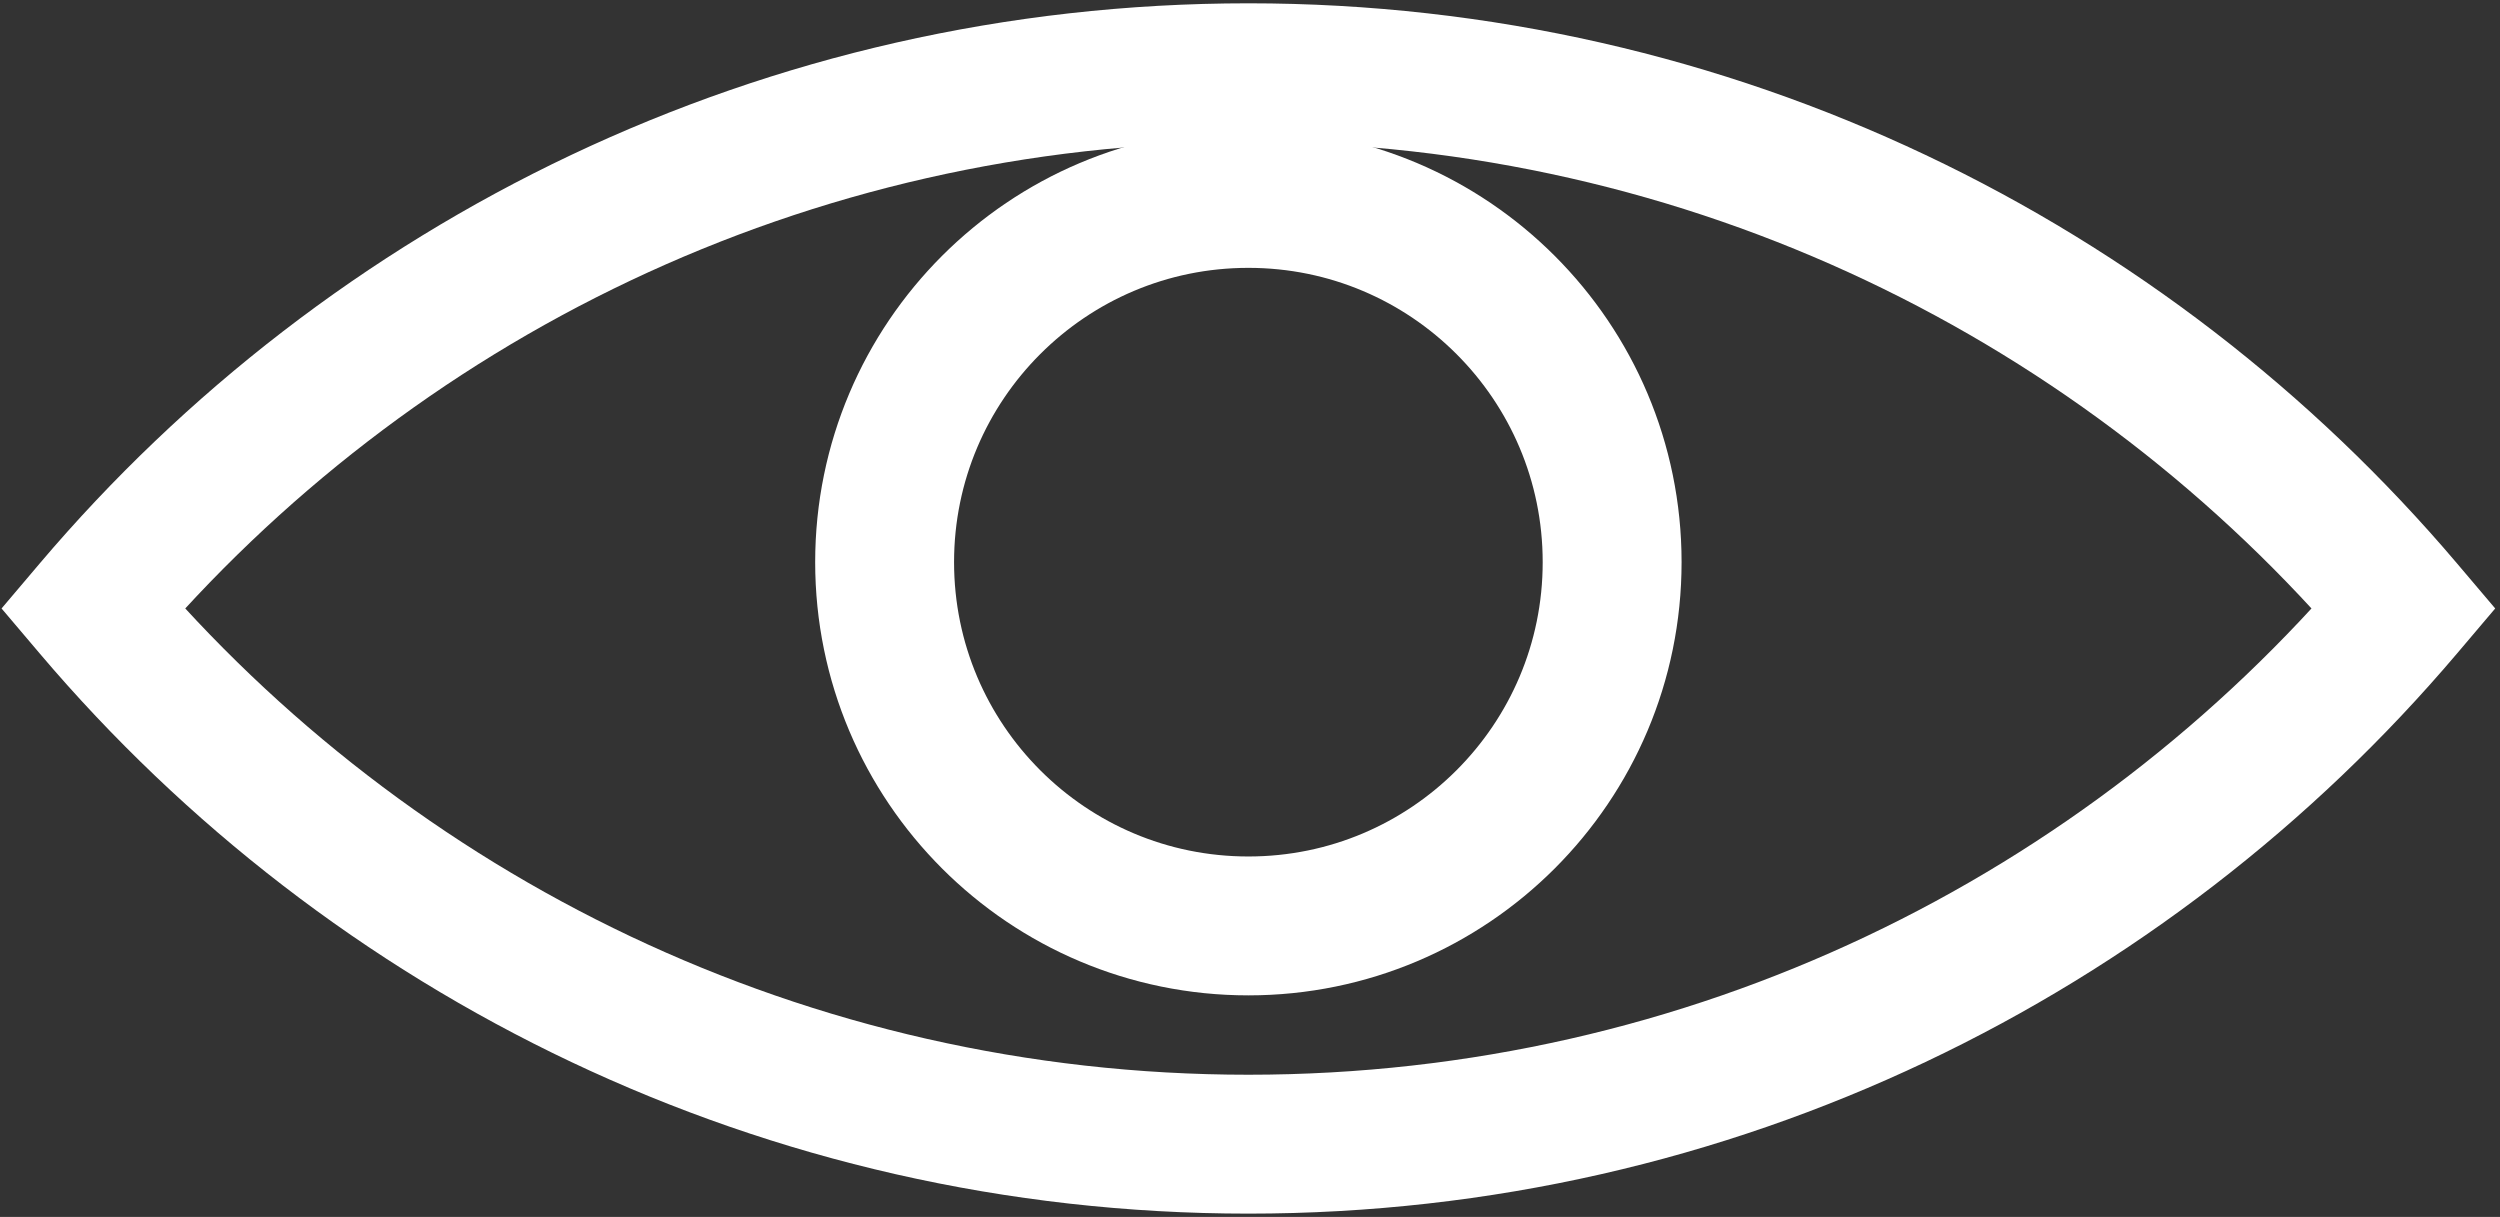 <svg width="378" height="184" viewBox="0 0 378 184" fill="none" xmlns="http://www.w3.org/2000/svg">
<rect x="0" y="0" width="378" height="184" fill="#333333" stroke="none"/>
<path d="M14 92L5.991 85.21L0.235 92L5.991 98.79L14 92ZM363.509 92L371.519 98.79L377.275 92L371.519 85.21L363.509 92ZM22.009 98.79C62.105 51.493 121.922 21.5 188.755 21.5V0.5C115.493 0.5 49.906 33.407 5.991 85.21L22.009 98.79ZM188.755 21.5C255.587 21.5 315.404 51.493 355.5 98.79L371.519 85.21C327.603 33.407 262.016 0.5 188.755 0.5V21.5ZM355.5 85.21C315.404 132.507 255.587 162.5 188.755 162.5V183.5C262.016 183.5 327.603 150.592 371.519 98.79L355.5 85.21ZM188.755 162.5C121.922 162.5 62.105 132.507 22.009 85.21L5.991 98.79C49.906 150.592 115.493 183.5 188.755 183.5V162.5Z" fill="white"/>
<circle cx="188.755" cy="85" r="55" stroke="white" stroke-width="21"/>
</svg>
